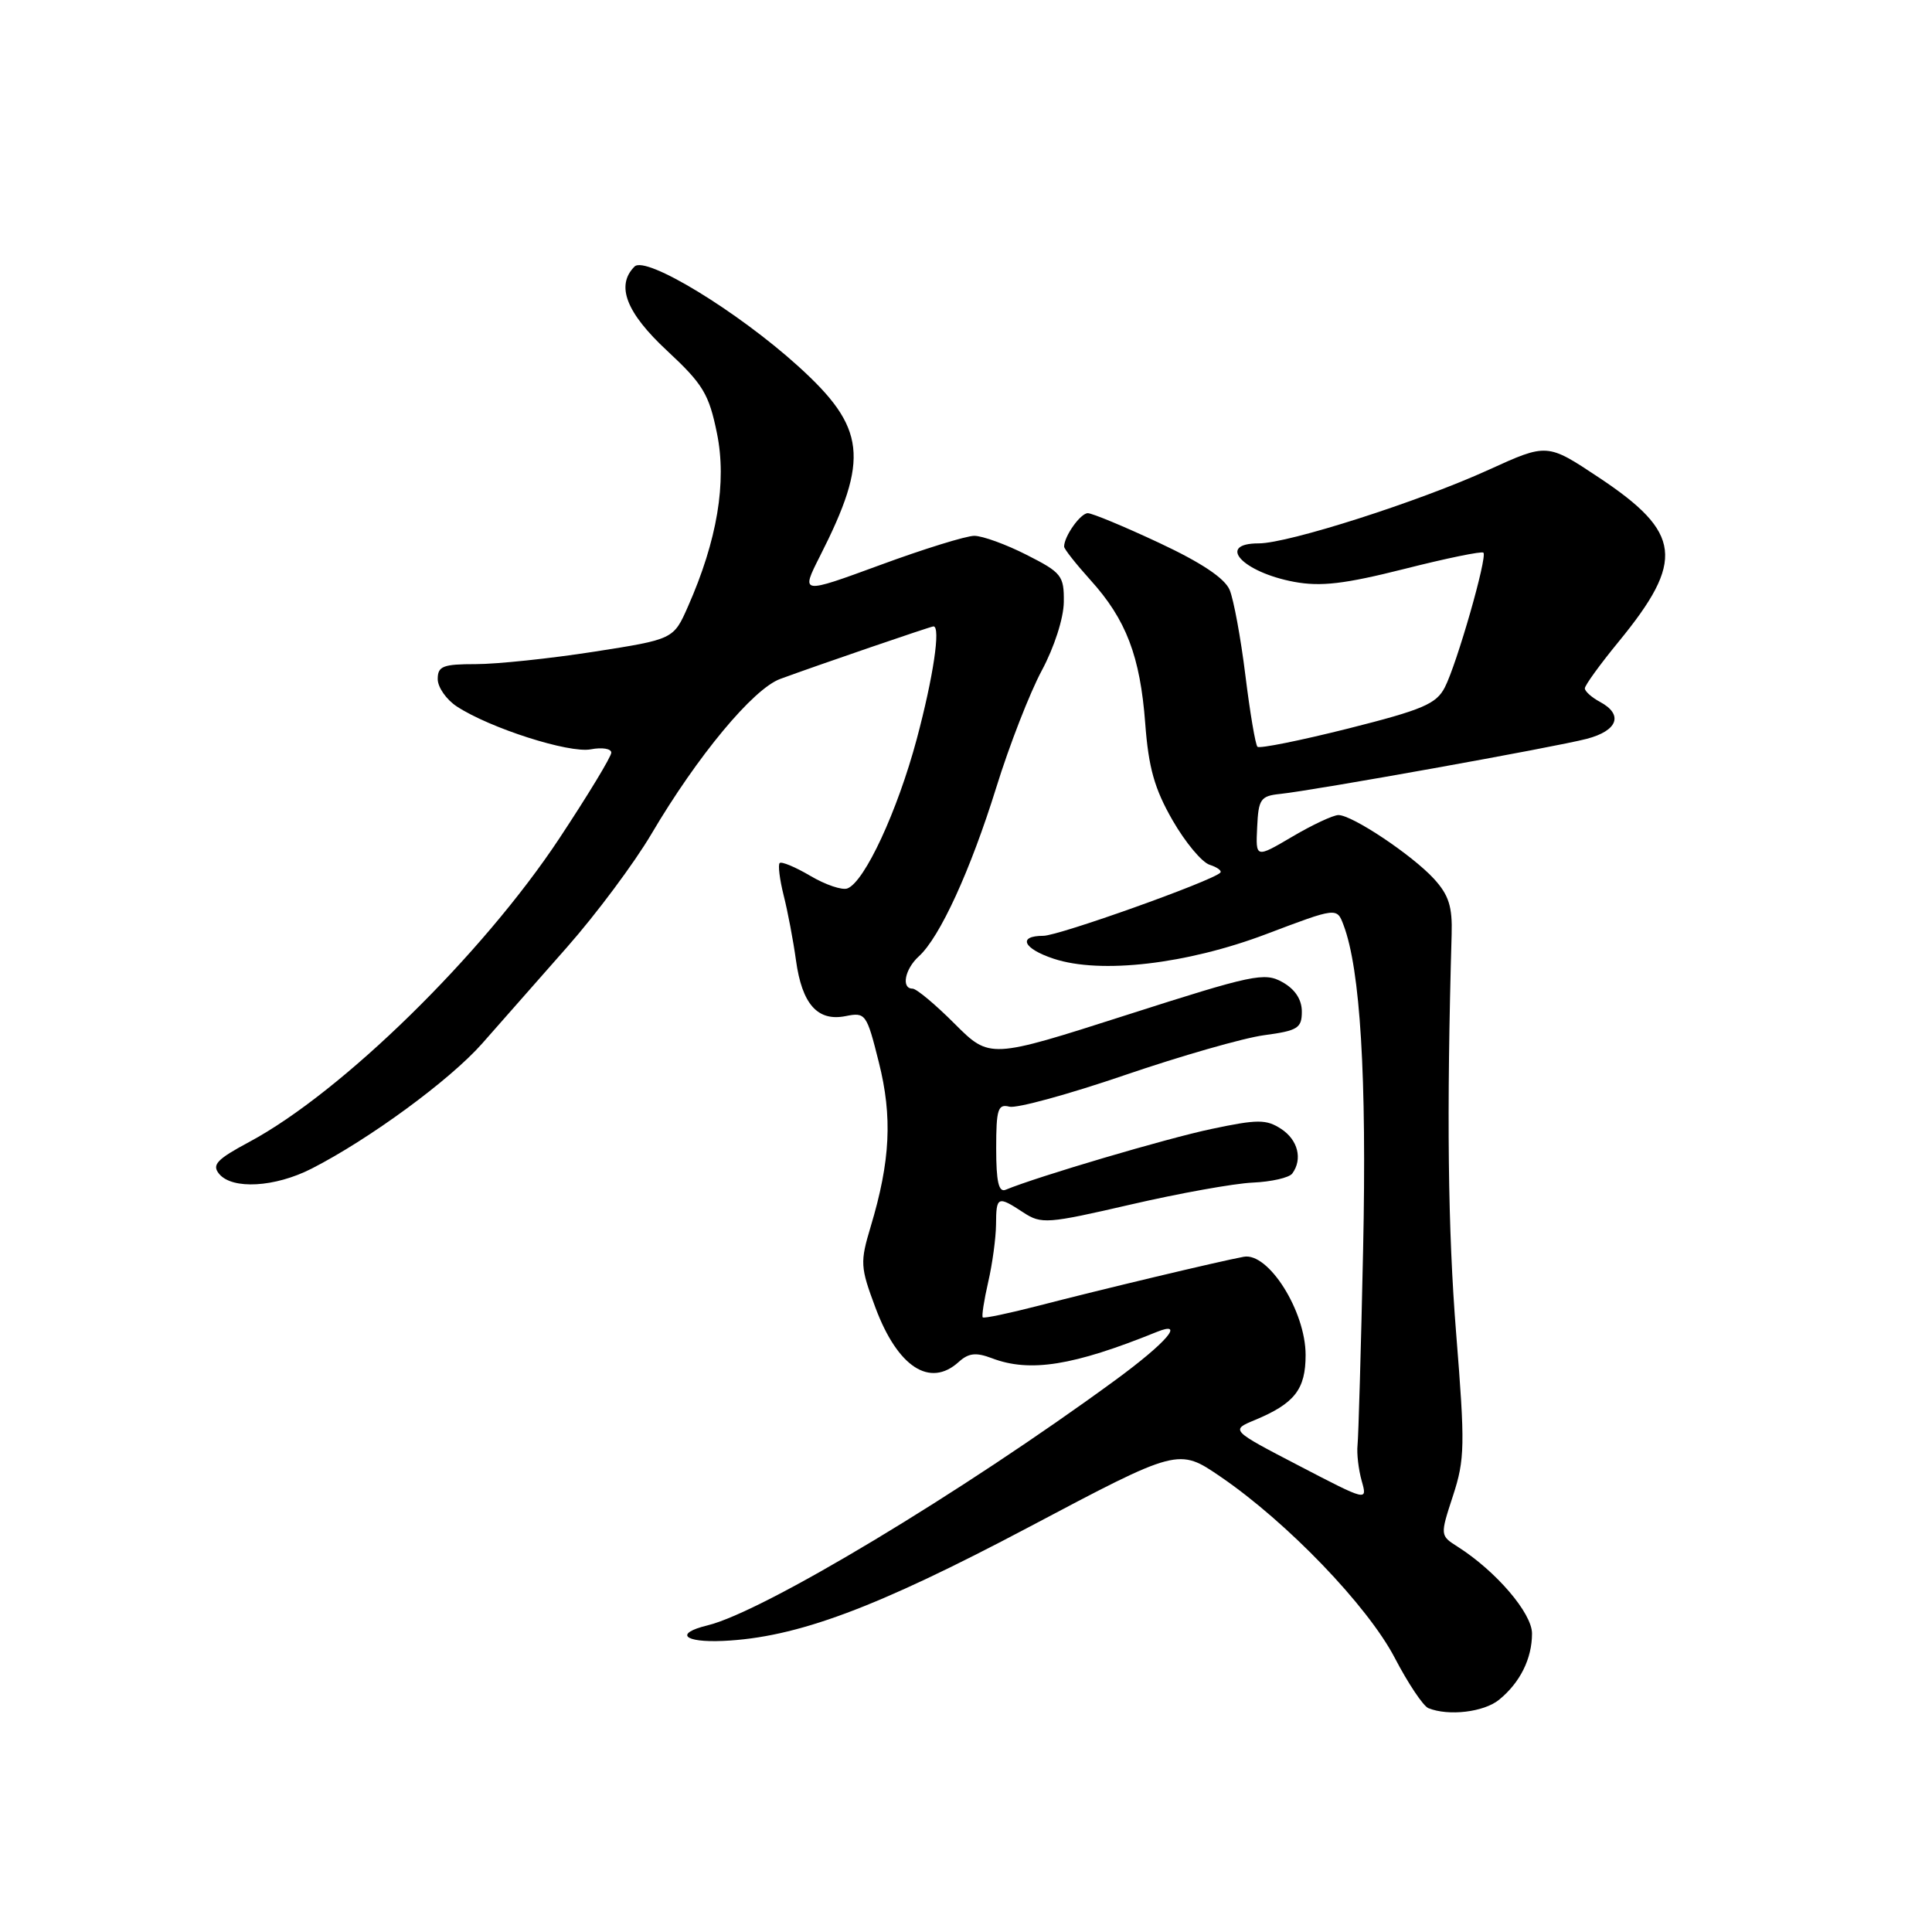 <?xml version="1.0" encoding="UTF-8" standalone="no"?>
<!DOCTYPE svg PUBLIC "-//W3C//DTD SVG 1.1//EN" "http://www.w3.org/Graphics/SVG/1.1/DTD/svg11.dtd" >
<svg xmlns="http://www.w3.org/2000/svg" xmlns:xlink="http://www.w3.org/1999/xlink" version="1.1" viewBox="0 0 256 256">
 <g >
 <path fill="currentColor"
d=" M 198.63 225.23 C 201.41 222.97 203.00 219.79 203.00 216.45 C 203.00 213.75 198.23 208.18 193.15 204.95 C 190.81 203.46 190.81 203.46 192.53 198.19 C 194.10 193.38 194.14 191.53 192.95 176.71 C 191.85 162.99 191.67 147.50 192.35 123.82 C 192.46 120.12 191.97 118.59 189.99 116.43 C 187.09 113.28 179.18 108.00 177.35 108.00 C 176.66 108.00 173.90 109.29 171.24 110.86 C 166.38 113.72 166.38 113.72 166.58 109.61 C 166.75 105.88 167.03 105.47 169.63 105.20 C 174.08 104.74 206.05 99.00 210.25 97.90 C 214.38 96.82 215.14 94.68 212.00 93.00 C 210.90 92.41 210.00 91.60 210.00 91.21 C 210.00 90.81 212.01 88.04 214.46 85.05 C 223.30 74.27 222.86 70.58 211.84 63.26 C 205.01 58.72 205.01 58.72 197.26 62.25 C 188.03 66.46 170.71 72.00 166.79 72.00 C 161.11 72.00 164.63 75.82 171.49 77.10 C 175.01 77.75 178.13 77.39 186.07 75.39 C 191.63 73.98 196.35 73.01 196.56 73.23 C 197.11 73.78 193.05 87.95 191.45 91.07 C 190.32 93.28 188.53 94.04 178.62 96.54 C 172.28 98.13 166.88 99.22 166.62 98.95 C 166.35 98.69 165.63 94.43 165.02 89.49 C 164.41 84.54 163.47 79.46 162.94 78.18 C 162.30 76.63 159.21 74.56 153.59 71.93 C 148.98 69.77 144.72 68.00 144.14 68.00 C 143.17 68.00 141.00 71.06 141.00 72.43 C 141.00 72.74 142.57 74.73 144.49 76.86 C 149.22 82.09 151.08 86.95 151.75 95.87 C 152.19 101.74 152.98 104.53 155.37 108.69 C 157.05 111.61 159.26 114.27 160.29 114.59 C 161.31 114.92 161.94 115.39 161.69 115.64 C 160.57 116.76 140.28 124.00 138.25 124.00 C 134.80 124.00 135.57 125.70 139.63 127.04 C 145.84 129.09 157.27 127.76 167.82 123.76 C 177.14 120.23 177.14 120.23 178.02 122.56 C 180.25 128.42 181.11 142.68 180.62 165.56 C 180.34 178.73 180.00 190.40 179.88 191.50 C 179.76 192.60 180.01 194.72 180.43 196.22 C 181.20 198.94 181.20 198.94 172.13 194.22 C 163.05 189.50 163.05 189.50 166.28 188.16 C 171.55 185.96 173.00 184.10 173.00 179.54 C 173.00 173.74 168.07 165.91 164.80 166.53 C 161.50 167.14 145.71 170.91 137.51 173.04 C 133.66 174.03 130.39 174.72 130.22 174.56 C 130.06 174.40 130.39 172.29 130.94 169.88 C 131.50 167.47 131.96 164.04 131.98 162.25 C 132.00 158.51 132.19 158.42 135.60 160.66 C 137.98 162.22 138.77 162.16 149.81 159.61 C 156.24 158.12 163.53 156.81 166.00 156.70 C 168.47 156.59 170.83 156.05 171.23 155.50 C 172.63 153.60 171.99 151.04 169.75 149.58 C 167.78 148.30 166.64 148.30 160.50 149.60 C 154.60 150.84 137.47 155.90 133.25 157.65 C 132.33 158.03 132.00 156.58 132.00 152.18 C 132.00 146.97 132.23 146.25 133.75 146.64 C 134.71 146.89 141.57 145.01 149.00 142.47 C 156.43 139.93 164.75 137.54 167.50 137.17 C 171.96 136.57 172.50 136.24 172.50 134.04 C 172.50 132.44 171.60 131.07 169.93 130.14 C 167.56 128.80 166.03 129.13 149.26 134.50 C 131.15 140.30 131.15 140.30 126.49 135.65 C 123.94 133.09 121.43 131.00 120.92 131.00 C 119.39 131.00 119.89 128.41 121.75 126.72 C 124.53 124.21 128.59 115.34 132.01 104.35 C 133.74 98.76 136.46 91.79 138.04 88.85 C 139.69 85.78 140.94 81.91 140.96 79.77 C 141.00 76.28 140.67 75.87 136.03 73.52 C 133.30 72.13 130.18 71.00 129.10 71.00 C 128.02 71.00 122.40 72.74 116.62 74.87 C 106.10 78.73 106.10 78.73 108.64 73.71 C 115.23 60.73 114.76 56.67 105.76 48.52 C 97.71 41.23 85.56 33.84 84.08 35.32 C 81.57 37.83 82.97 41.44 88.40 46.48 C 93.15 50.90 93.94 52.20 95.00 57.41 C 96.33 63.90 95.03 71.62 91.15 80.39 C 89.24 84.71 89.24 84.71 78.68 86.36 C 72.88 87.26 65.85 88.00 63.06 88.00 C 58.69 88.00 58.00 88.27 58.00 89.98 C 58.00 91.06 59.14 92.70 60.53 93.61 C 64.91 96.48 75.41 99.84 78.28 99.29 C 79.78 99.00 81.00 99.20 81.00 99.73 C 81.00 100.26 77.90 105.37 74.11 111.10 C 63.90 126.52 45.31 144.72 33.05 151.30 C 28.72 153.62 28.04 154.34 29.04 155.55 C 30.78 157.65 36.43 157.33 41.29 154.85 C 48.93 150.95 59.61 143.12 63.89 138.27 C 66.20 135.65 71.27 129.90 75.14 125.50 C 79.02 121.10 84.05 114.35 86.32 110.50 C 92.40 100.18 99.80 91.27 103.39 89.96 C 108.31 88.15 123.34 83.00 123.69 83.00 C 124.67 83.00 123.67 89.70 121.48 97.91 C 118.91 107.50 114.57 116.84 112.29 117.72 C 111.59 117.99 109.38 117.24 107.38 116.06 C 105.38 114.88 103.55 114.12 103.31 114.36 C 103.07 114.60 103.31 116.53 103.84 118.65 C 104.38 120.77 105.11 124.63 105.47 127.24 C 106.27 133.06 108.33 135.38 112.05 134.64 C 114.69 134.11 114.84 134.32 116.45 140.76 C 118.27 147.98 117.98 153.85 115.37 162.53 C 113.95 167.27 113.99 167.89 116.00 173.27 C 118.94 181.14 123.21 183.93 127.03 180.47 C 128.34 179.28 129.32 179.17 131.43 179.97 C 136.46 181.89 142.22 180.97 153.25 176.50 C 157.14 174.92 154.59 177.89 147.75 182.90 C 127.42 197.78 101.12 213.59 93.75 215.37 C 89.35 216.44 90.57 217.66 95.81 217.43 C 105.56 216.99 116.00 213.10 136.33 202.35 C 156.15 191.86 156.15 191.86 161.74 195.68 C 170.58 201.72 181.21 212.78 184.81 219.67 C 186.58 223.07 188.59 226.07 189.27 226.34 C 191.94 227.42 196.61 226.87 198.63 225.23 Z "/>
</g>
</svg>